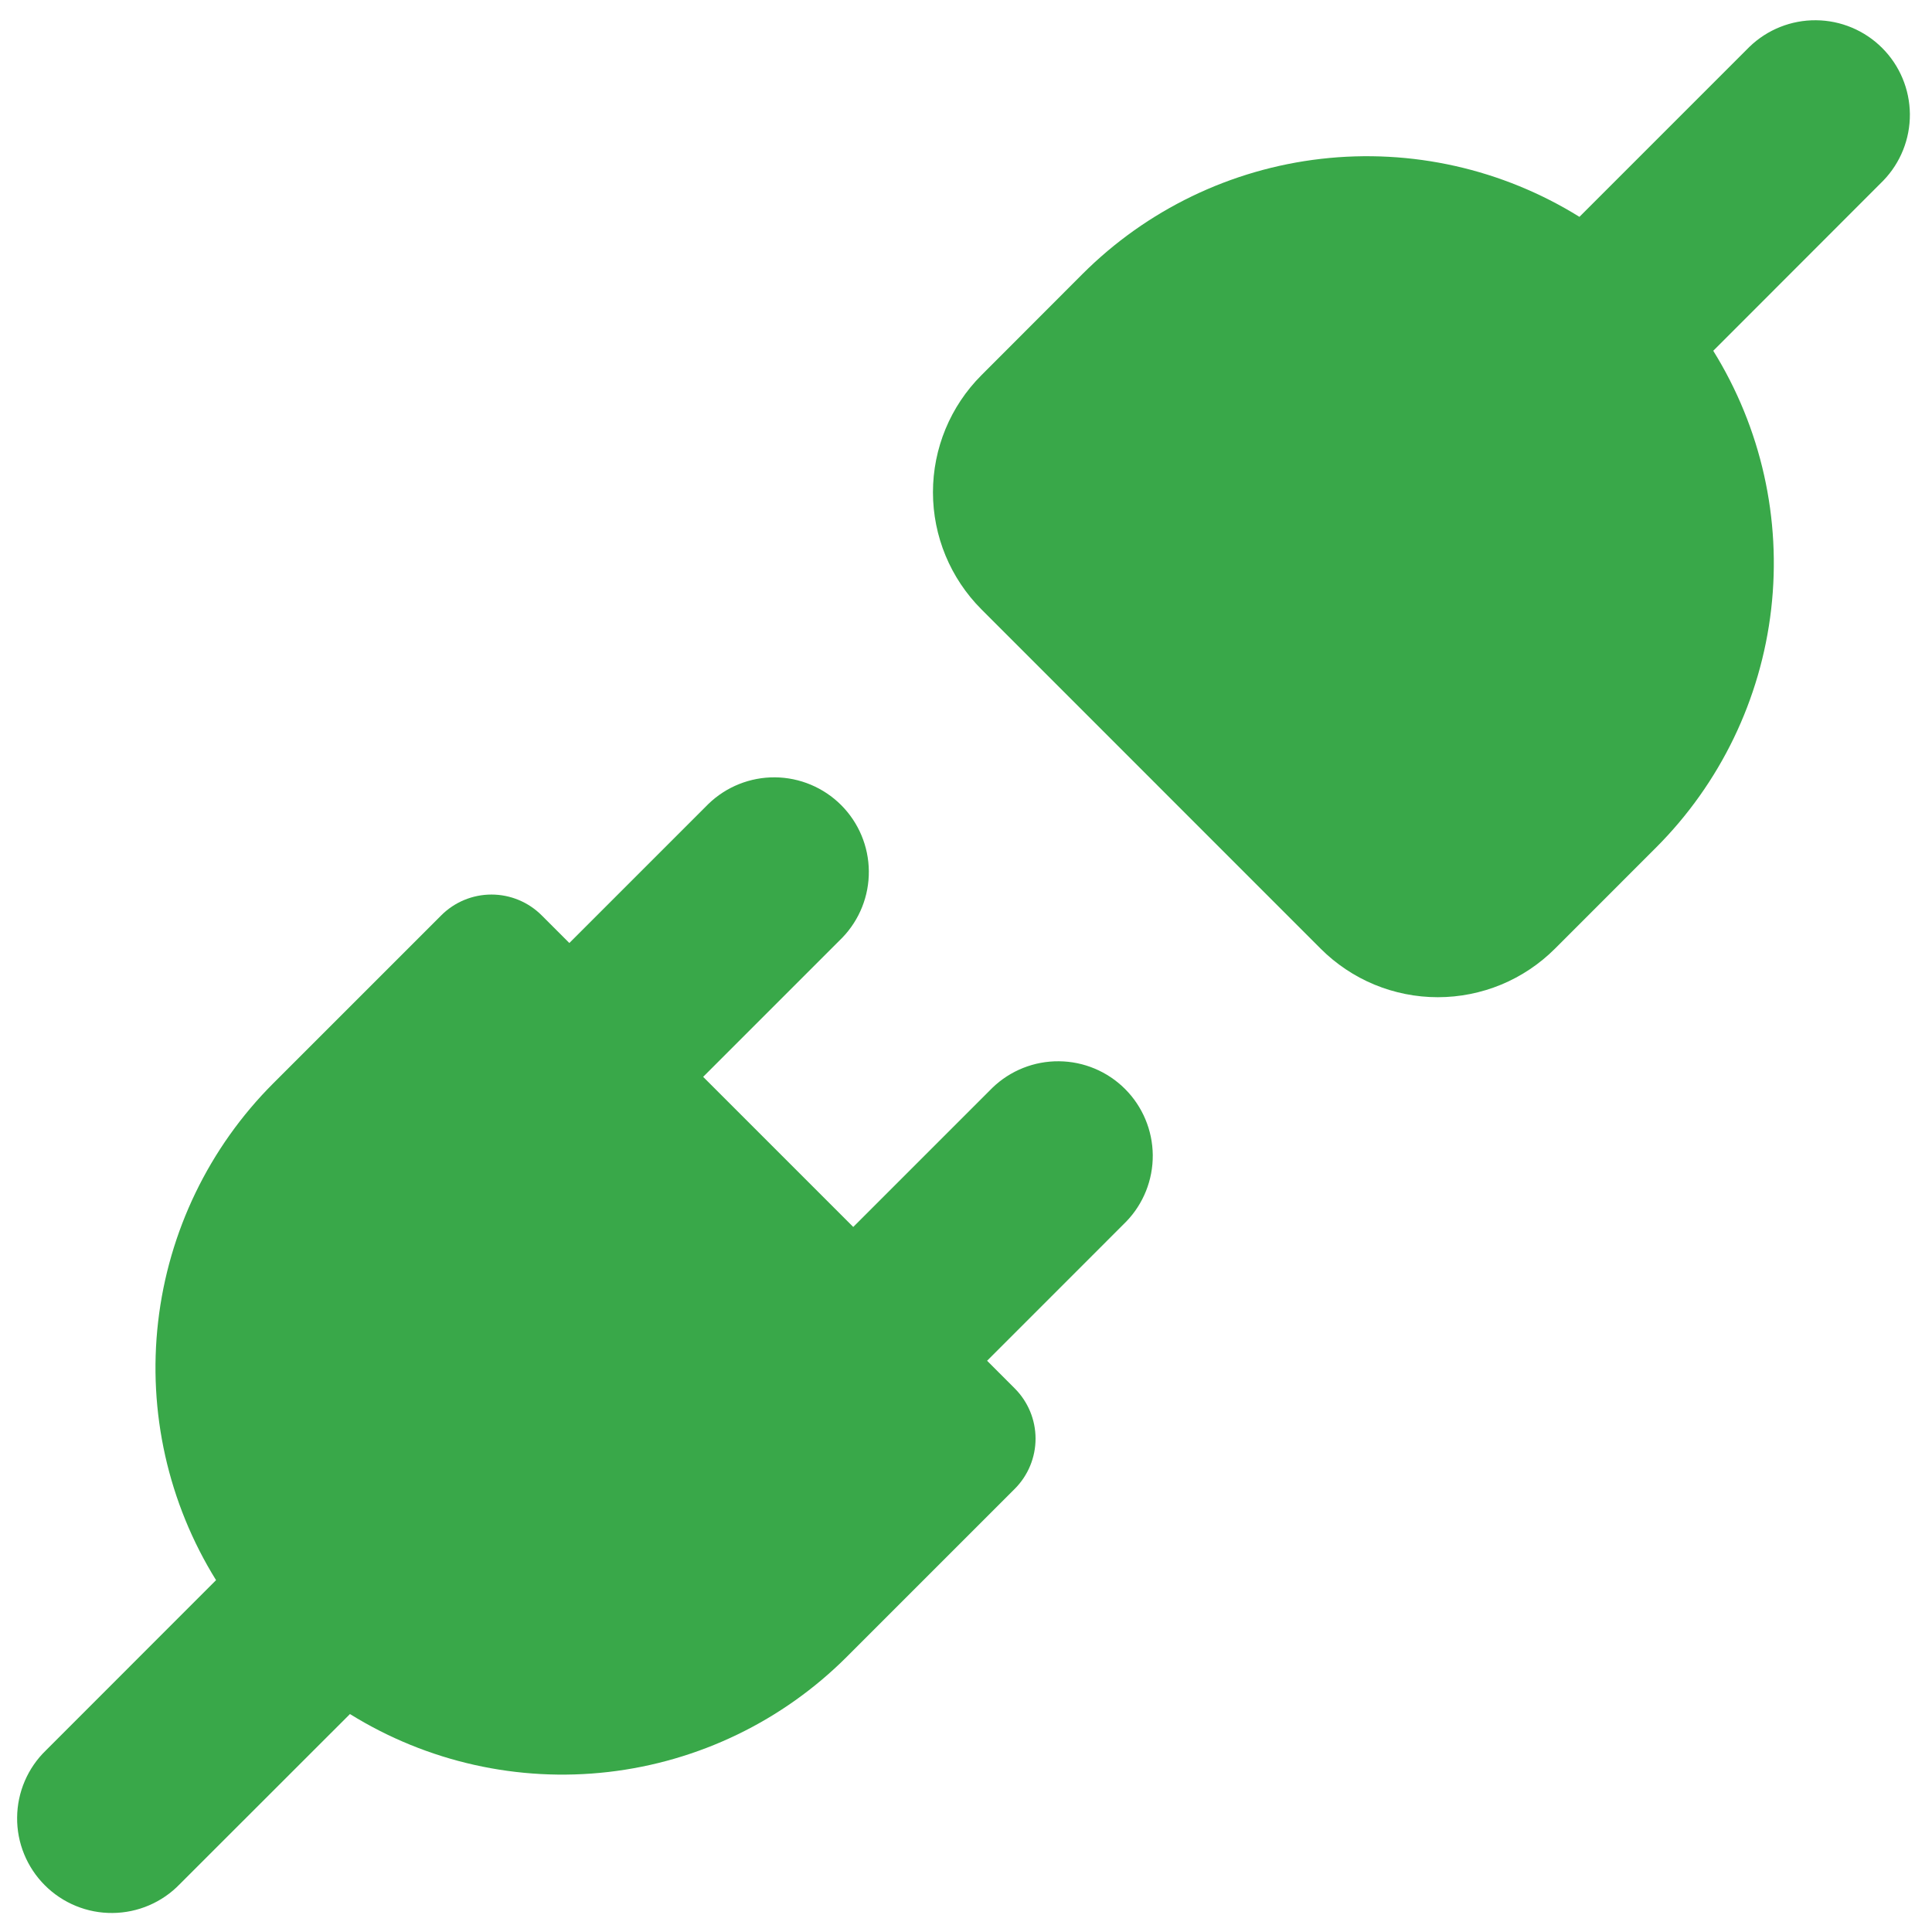 <svg
    width="58"
    height="58"
    viewBox="0 0 58 58"
    fill="none"
    xmlns="http://www.w3.org/2000/svg"
>
    <path
    d="M56.538 5.422C57.056 4.886 57.342 4.169 57.336 3.424C57.329 2.679 57.031 1.966 56.504 1.44C55.977 0.913 55.264 0.614 54.519 0.608C53.775 0.601 53.057 0.887 52.521 1.405L47.416 6.51C45.1 5.071 42.366 4.457 39.657 4.769C36.949 5.08 34.425 6.299 32.497 8.226L29.463 11.264C28.531 12.196 28.008 13.46 28.008 14.778C28.008 16.096 28.531 17.36 29.463 18.293L39.648 28.481C40.11 28.942 40.658 29.309 41.261 29.559C41.864 29.808 42.511 29.937 43.164 29.937C43.817 29.937 44.463 29.808 45.067 29.559C45.67 29.309 46.218 28.942 46.68 28.481L49.714 25.446C51.641 23.519 52.86 20.996 53.172 18.288C53.484 15.58 52.871 12.846 51.433 10.531L56.538 5.422Z"
    fill="#39A849"
    />
    <path
    d="M25.286 28.151C25.803 27.615 26.09 26.898 26.083 26.153C26.077 25.408 25.778 24.695 25.251 24.168C24.724 23.642 24.012 23.343 23.267 23.336C22.522 23.33 21.804 23.616 21.268 24.134L17.092 28.31L16.26 27.478C15.86 27.079 15.319 26.855 14.754 26.855C14.189 26.855 13.648 27.079 13.248 27.478L8.205 32.521C6.278 34.448 5.059 36.971 4.747 39.679C4.435 42.387 5.048 45.121 6.486 47.437L1.381 52.545C1.109 52.807 0.893 53.12 0.744 53.467C0.595 53.814 0.517 54.186 0.514 54.564C0.51 54.941 0.582 55.315 0.725 55.664C0.868 56.013 1.079 56.331 1.346 56.597C1.612 56.864 1.93 57.075 2.279 57.218C2.628 57.361 3.002 57.433 3.379 57.429C3.756 57.426 4.129 57.348 4.476 57.199C4.823 57.05 5.136 56.834 5.398 56.562L10.506 51.457C12.822 52.895 15.556 53.508 18.264 53.196C20.972 52.884 23.495 51.665 25.422 49.738L30.465 44.695C30.864 44.295 31.088 43.754 31.088 43.189C31.088 42.624 30.864 42.083 30.465 41.683L29.633 40.851L33.809 36.674C34.327 36.139 34.613 35.421 34.607 34.676C34.6 33.931 34.301 33.218 33.775 32.692C33.248 32.165 32.535 31.866 31.79 31.86C31.045 31.853 30.328 32.139 29.792 32.657L25.615 36.834L21.109 32.328L25.286 28.151Z"
    fill="#39A849"
    />
</svg>